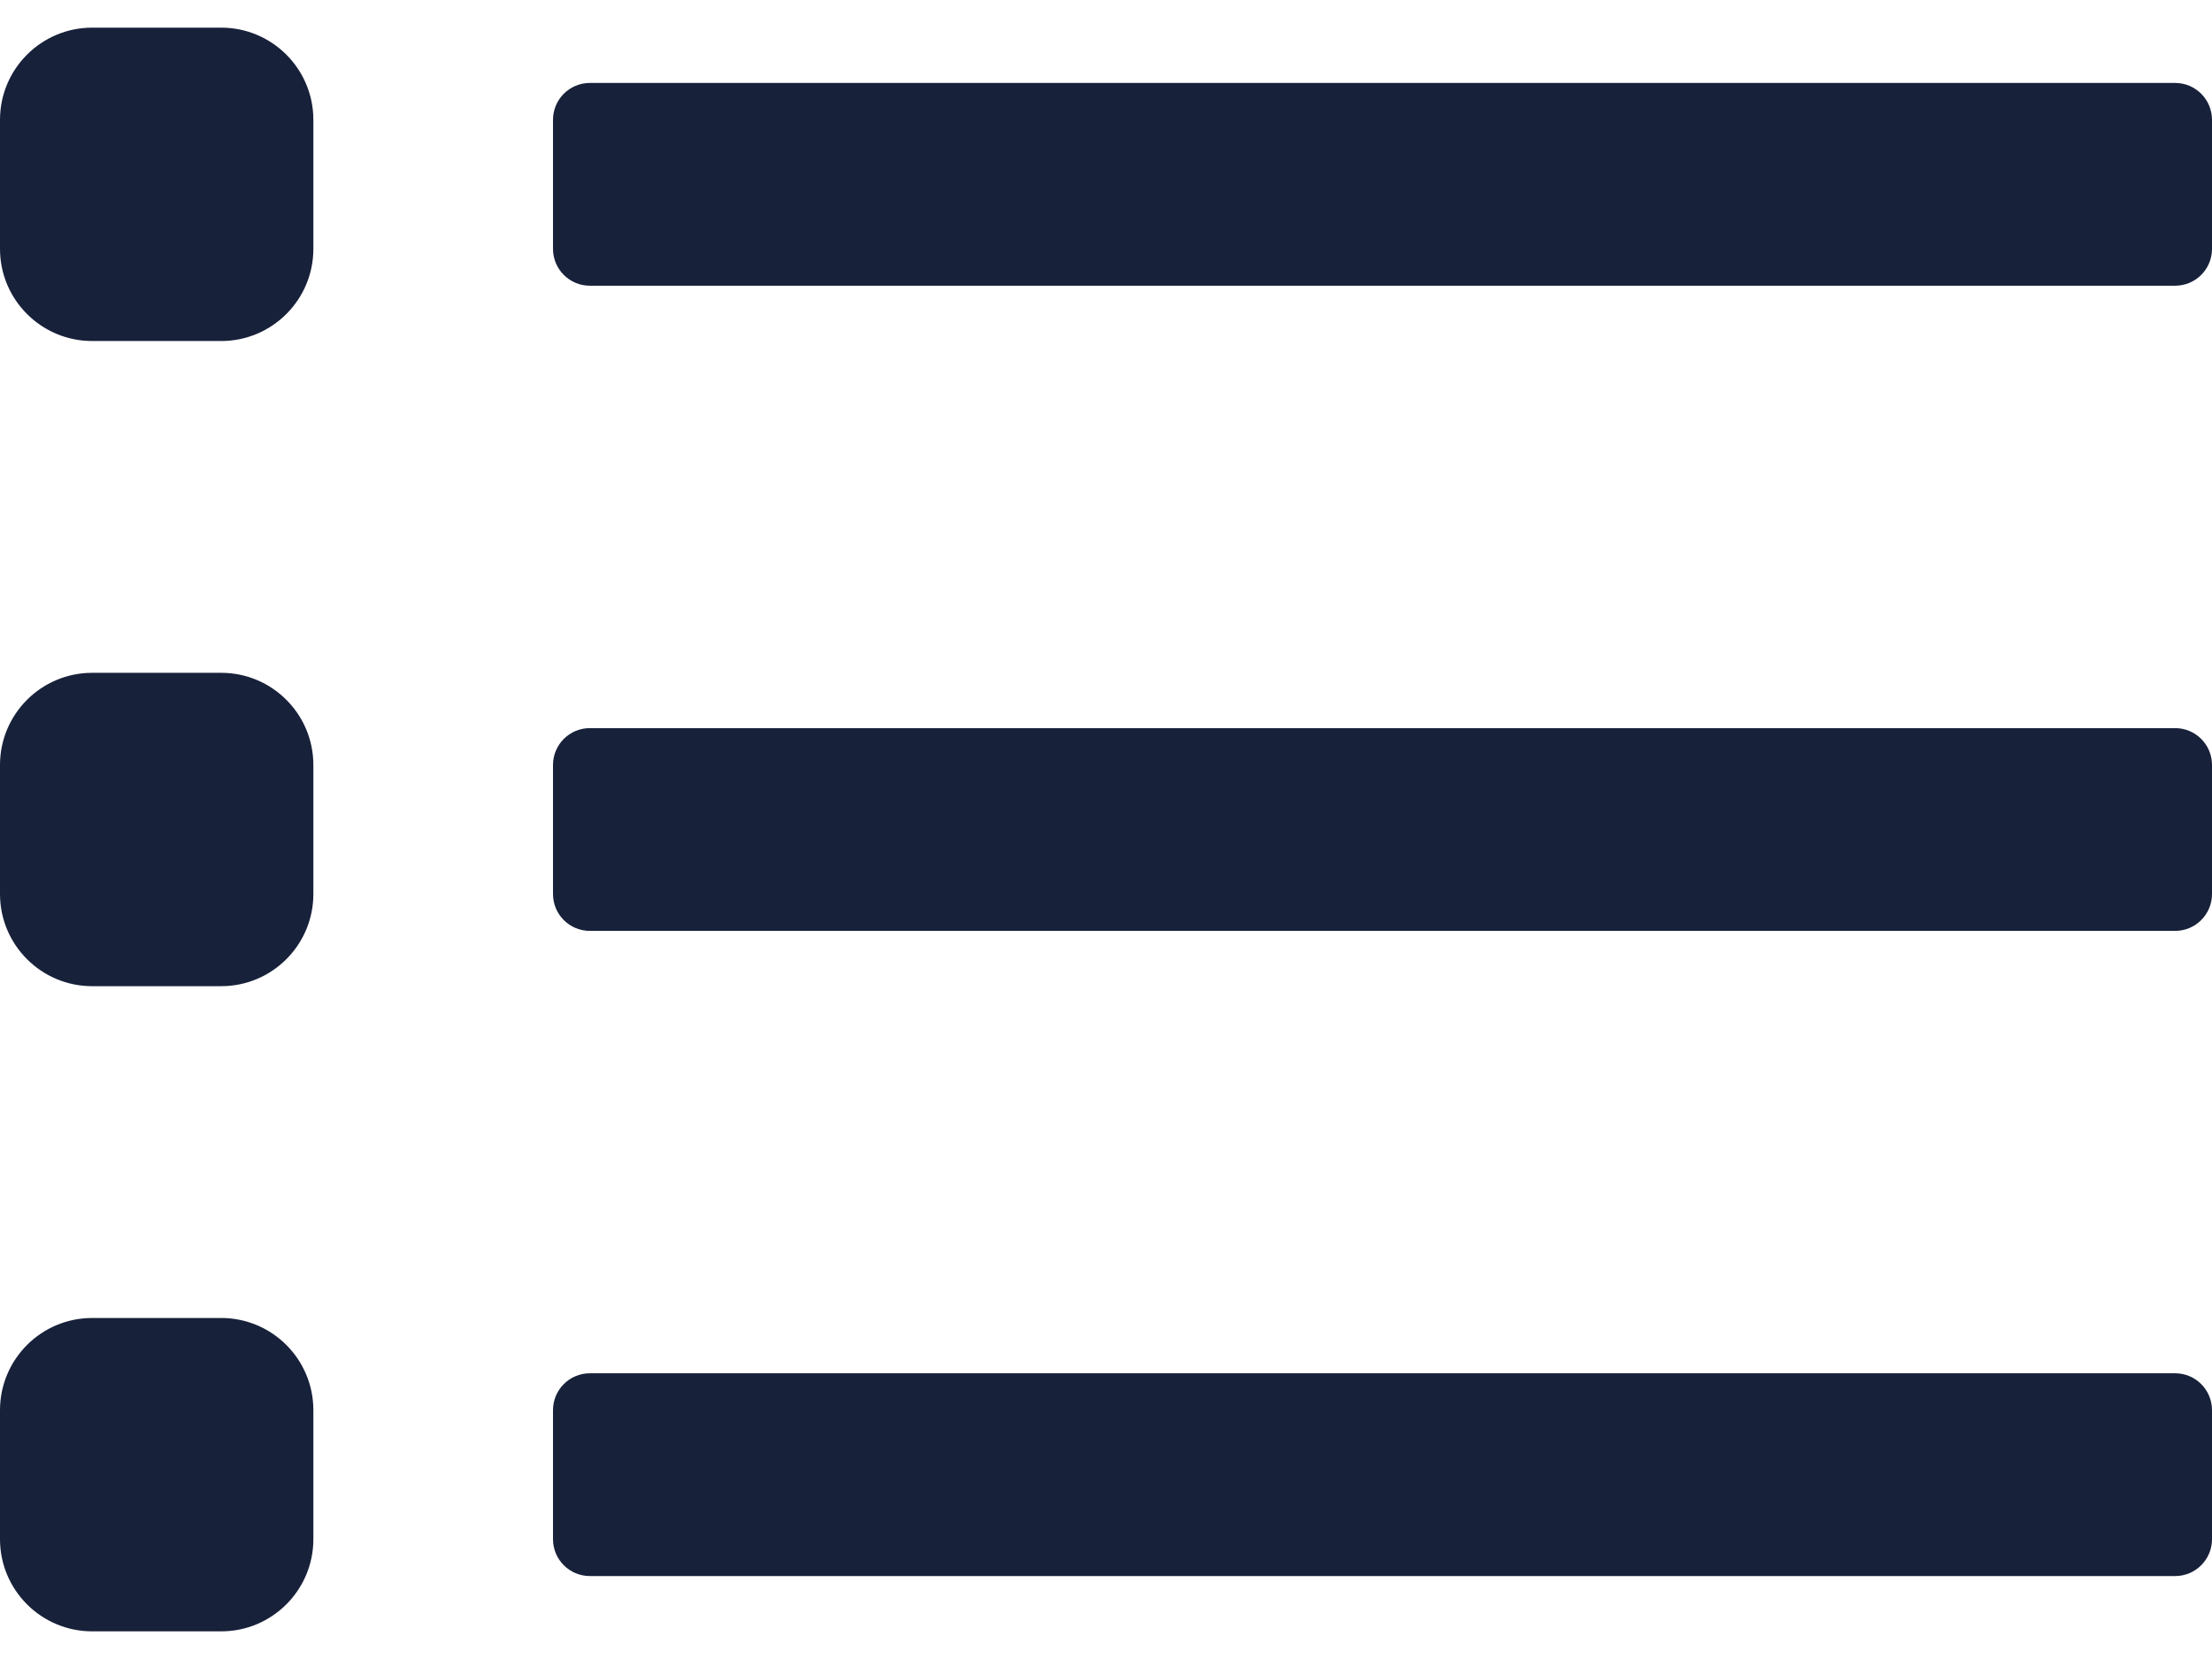 <svg width="24" height="18" viewBox="0 0 24 18" fill="none" xmlns="http://www.w3.org/2000/svg">
<path d="M0 1.3C0 0.748 0.448 0.3 1 0.3H2.4C2.952 0.3 3.4 0.748 3.4 1.3V2.7C3.4 3.252 2.952 3.7 2.4 3.7H1C0.448 3.7 0 3.252 0 2.7V1.3Z" fill="#18213A"/>
<path d="M0 8.3C0 7.748 0.448 7.3 1 7.3H2.4C2.952 7.3 3.4 7.748 3.4 8.3V9.7C3.4 10.252 2.952 10.7 2.4 10.7H1C0.448 10.7 0 10.252 0 9.7V8.3Z" fill="#18213A"/>
<path d="M0 15.3C0 14.748 0.448 14.3 1 14.3H2.4C2.952 14.3 3.4 14.748 3.4 15.3V16.7C3.4 17.252 2.952 17.7 2.4 17.7H1C0.448 17.7 0 17.252 0 16.7V15.3Z" fill="#18213A"/>
<path d="M6 1.3C6 1.079 6.179 0.9 6.4 0.9H23.6C23.821 0.9 24 1.079 24 1.3V2.7C24 2.921 23.821 3.1 23.6 3.1H6.4C6.179 3.1 6 2.921 6 2.7V1.3Z" fill="#18213A"/>
<path d="M6 8.3C6 8.079 6.179 7.9 6.4 7.9H23.6C23.821 7.9 24 8.079 24 8.3V9.7C24 9.921 23.821 10.1 23.6 10.1H6.4C6.179 10.1 6 9.921 6 9.7V8.3Z" fill="#18213A"/>
<path d="M6 15.3C6 15.079 6.179 14.9 6.4 14.9H23.6C23.821 14.9 24 15.079 24 15.3V16.7C24 16.921 23.821 17.1 23.6 17.1H6.4C6.179 17.1 6 16.921 6 16.7V15.3Z" fill="#18213A"/>
</svg>
